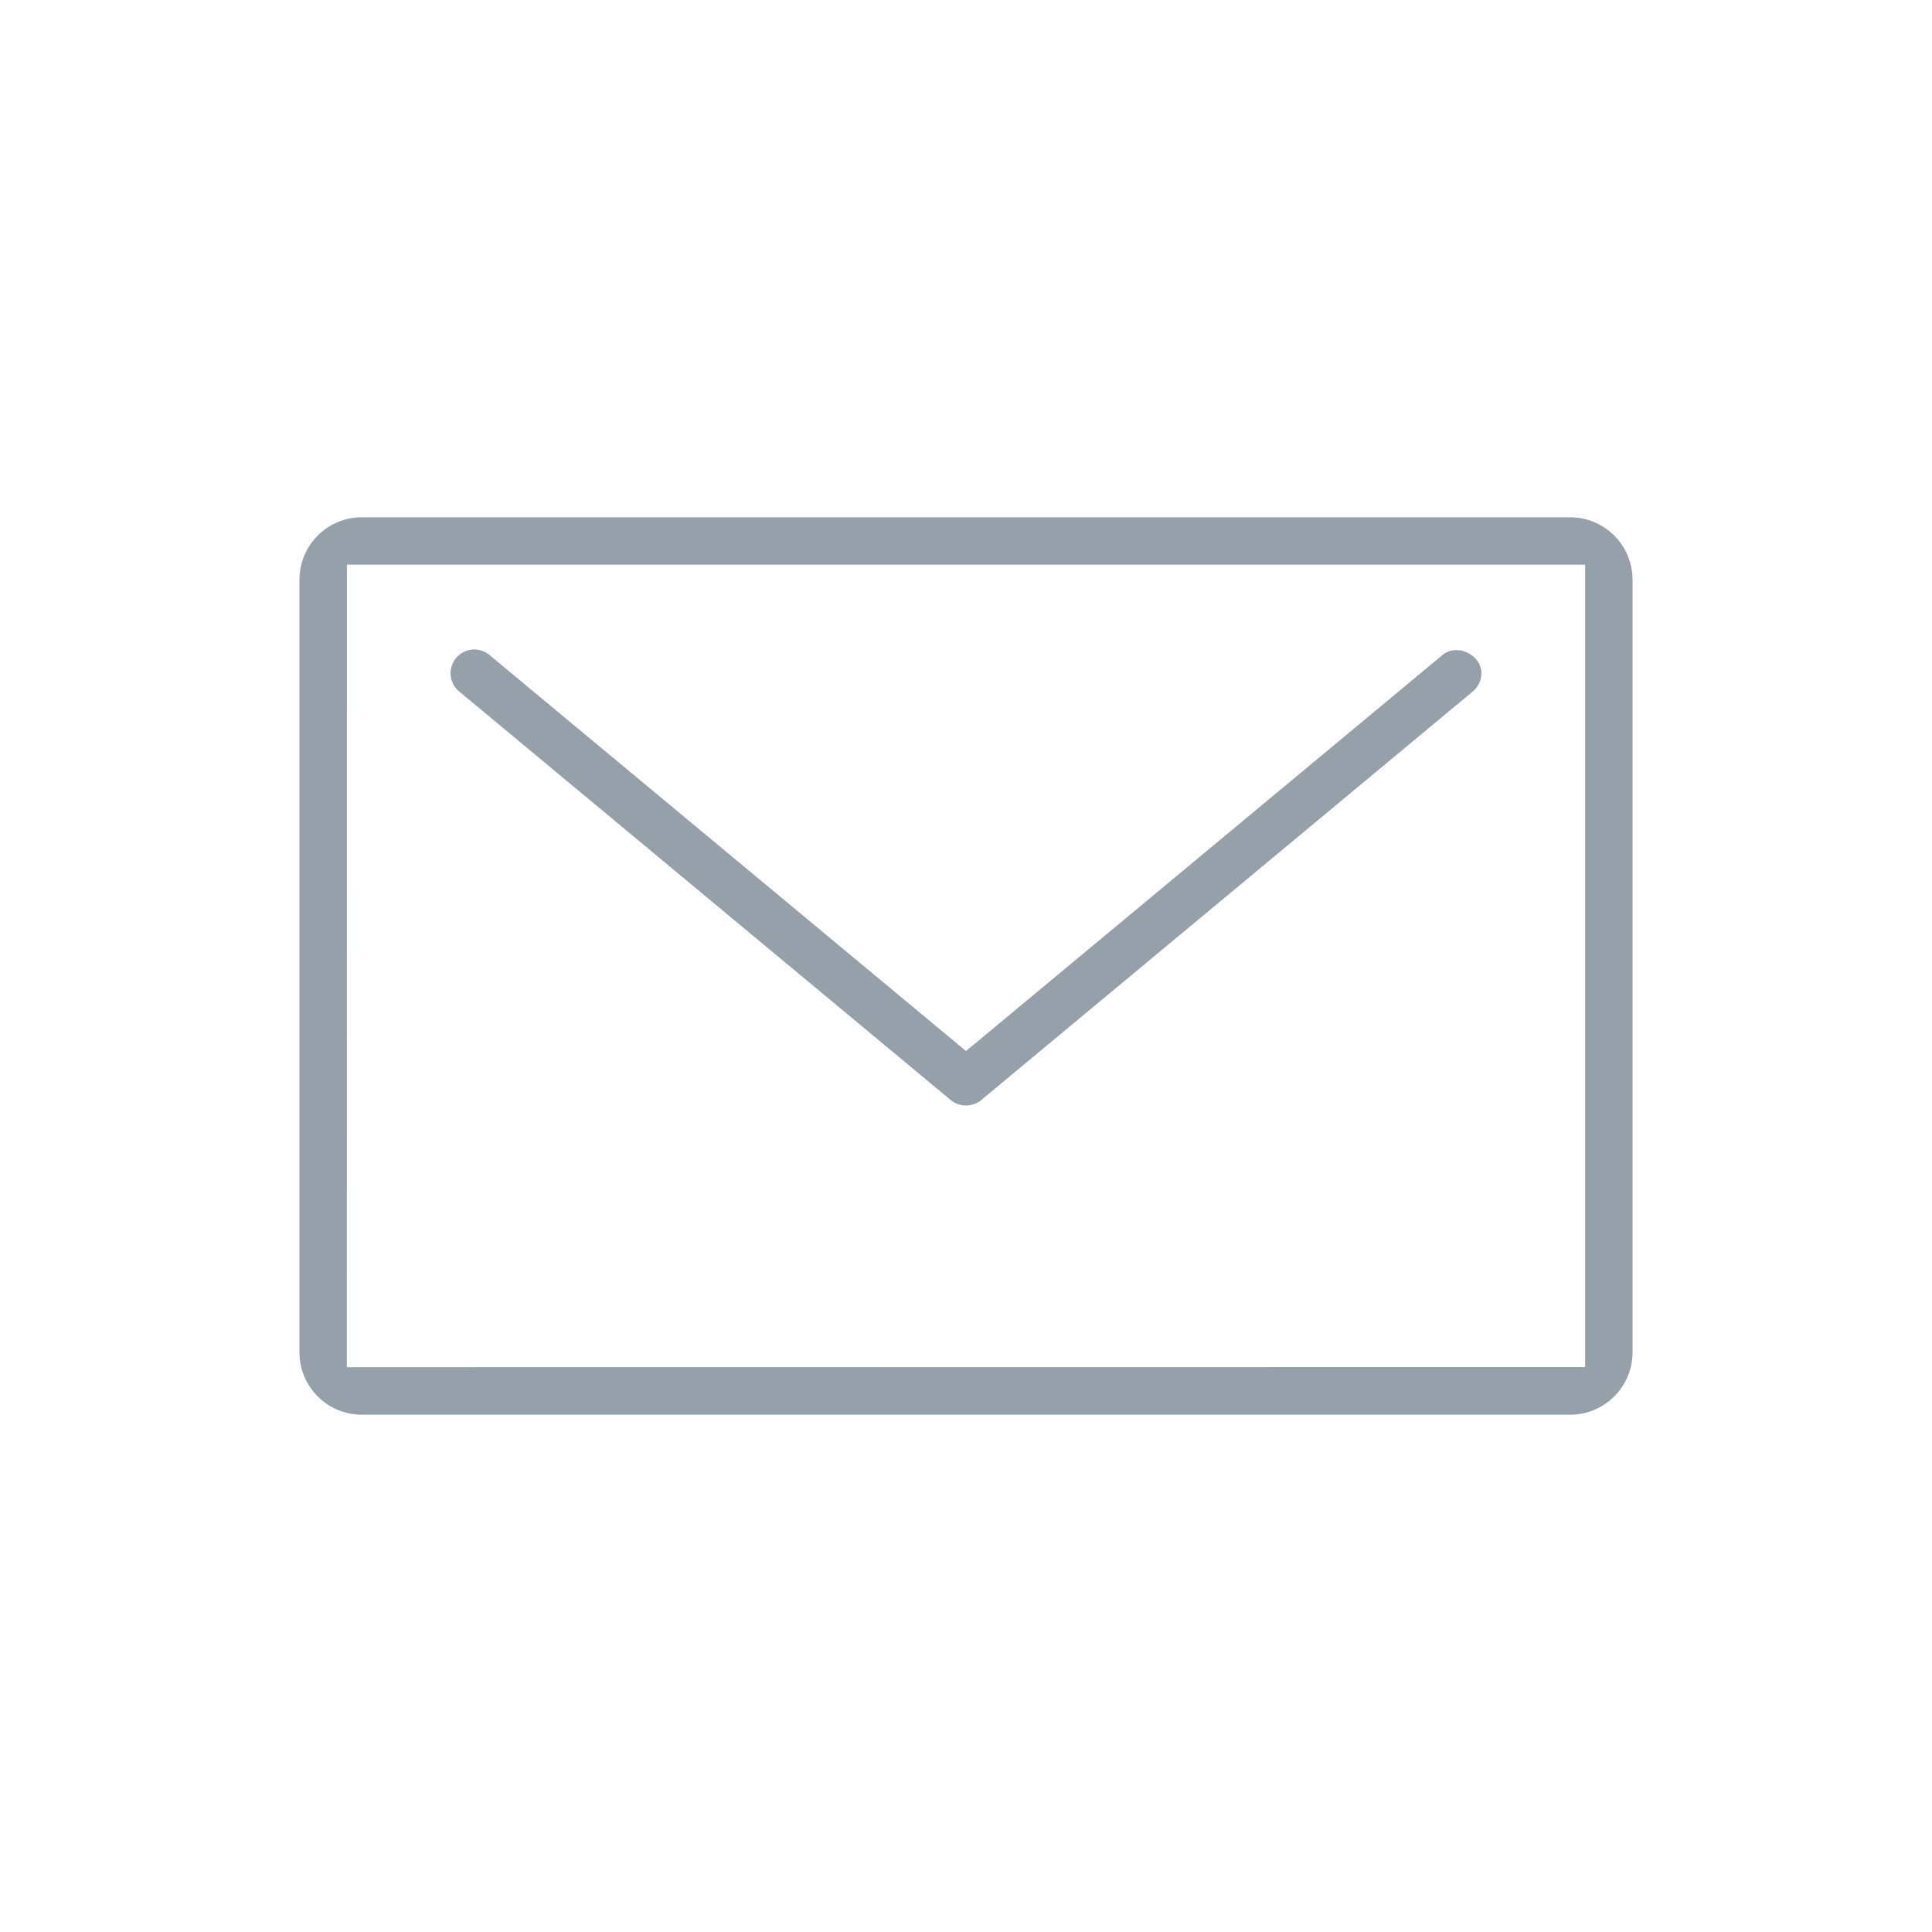 <svg xmlns="http://www.w3.org/2000/svg" xmlns:xlink="http://www.w3.org/1999/xlink" width="100" height="100" viewBox="0 0 100 100"><g><g transform="translate(50 50) scale(0.69 0.69) rotate(0) translate(-50 -50)" style="fill:#95a0aa;"><svg fill="#95a0aa" xmlns="http://www.w3.org/2000/svg" xmlns:xlink="http://www.w3.org/1999/xlink" version="1.1" x="0px" y="0px" viewBox="0 0 512 512" enable-background="new 0 0 512 512" xml:space="preserve"><g><path d="M488.047,83.664H23.922C10.734,83.664,0,94.414,0,107.633v296.75c0,13.203,10.734,23.953,23.922,23.953h464.125   c13.203,0,23.953-10.75,23.953-23.953v-296.75C512,94.414,501.25,83.664,488.047,83.664z M493.797,410.039l-475.594,0.062   l0.031-308.25h475.562V410.039z"></path><path d="M250.219,307.555c3.219,2.688,8.328,2.703,11.547,0l188.641-156.797c2.281-1.812,3.547-4.406,3.547-7.203   c0-7.203-9.453-11.609-14.938-7L256,288.664L73,136.57c-1.672-1.406-3.703-2.141-5.859-2.141c-5.016,0-9.109,4.094-9.109,9.125   c0,2.797,1.266,5.391,3.453,7.125L250.219,307.555z"></path></g></svg></g></g></svg>